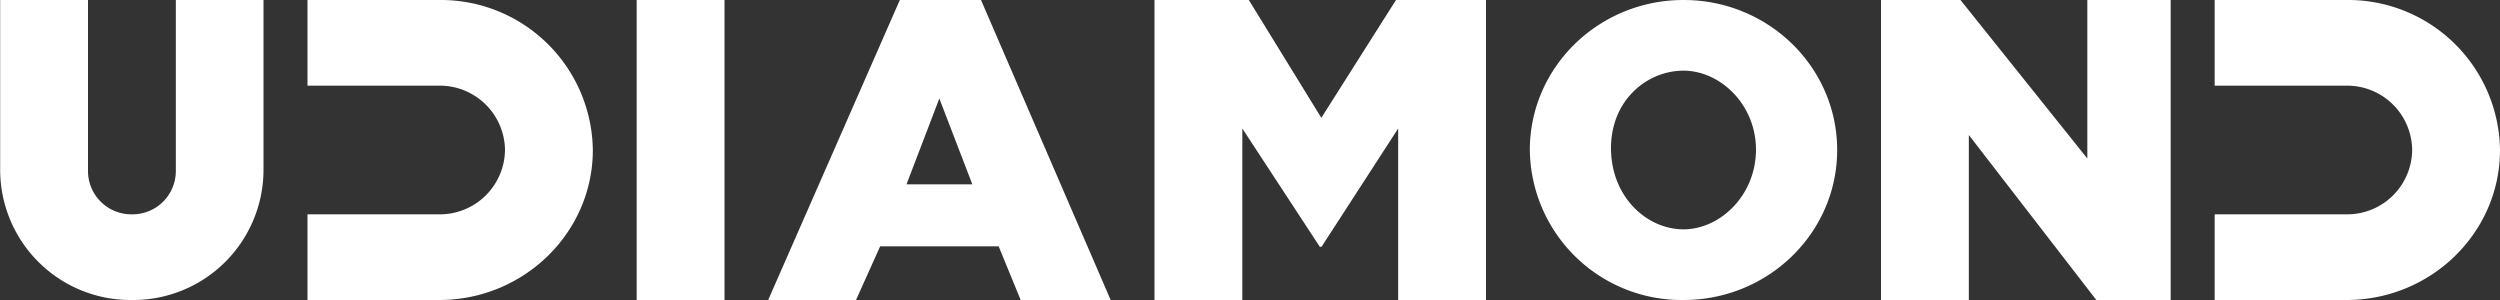 <svg xmlns="http://www.w3.org/2000/svg" xmlns:xlink="http://www.w3.org/1999/xlink" width="150" height="18" viewBox="0 0 150 18"><rect x="0" y="0" width="150" height="18" fill="#333333" stroke="none"/><defs><path id="q1mva" d="M515.78 99h-7.9v-5.14h7.9a3.9 3.9 0 0 0 3.95-3.86 3.9 3.9 0 0 0-3.95-3.86h-7.9V81h7.9a9.12 9.12 0 0 1 9.22 9c0 4.96-4.13 9-9.22 9zm-22.65-9.9V99h-5.27V81h4.77l7.61 9.51V81h5v18h-4.46zM476.01 99a9.11 9.11 0 0 1-9.22-9c0-4.97 4.13-9 9.22-9 5.1 0 9.22 4.03 9.22 9s-4.13 9-9.22 9zm0-13.76c-2.18 0-4.4 1.77-4.35 4.76.06 2.86 2.17 4.76 4.35 4.76 2.18 0 4.33-2.01 4.35-4.76 0-2.76-2.17-4.76-4.35-4.76zm-17.12 3.47l-4.6 7.1h-.1l-4.65-7.1V99h-5.27V81h5.66l4.35 7.07 4.48-7.07h5.4v18h-5.27zm-23.97 7.07h-7.11L426.36 99h-5.27l7.9-18h4.87l7.78 18h-5.4zm-3.56-8.87l-1.97 5.15h3.95zM413.2 81h5.27v18h-5.27zm-11.85 18h-7.9v-5.14h7.9a3.91 3.91 0 0 0 3.95-3.86 3.91 3.91 0 0 0-3.95-3.86h-7.9V81h7.9a9.12 9.12 0 0 1 9.22 9c0 4.96-4.14 9-9.22 9zm-18.44 0a7.82 7.82 0 0 1-7.9-7.72V81h5.27v10.28a2.6 2.6 0 0 0 2.63 2.58 2.6 2.6 0 0 0 2.64-2.58V81h5.26v10.28a7.82 7.82 0 0 1-7.9 7.72z"/></defs><g><g transform="translate(-375 -81)"><use fill="#fff" xlink:href="#q1mva"/></g></g></svg>